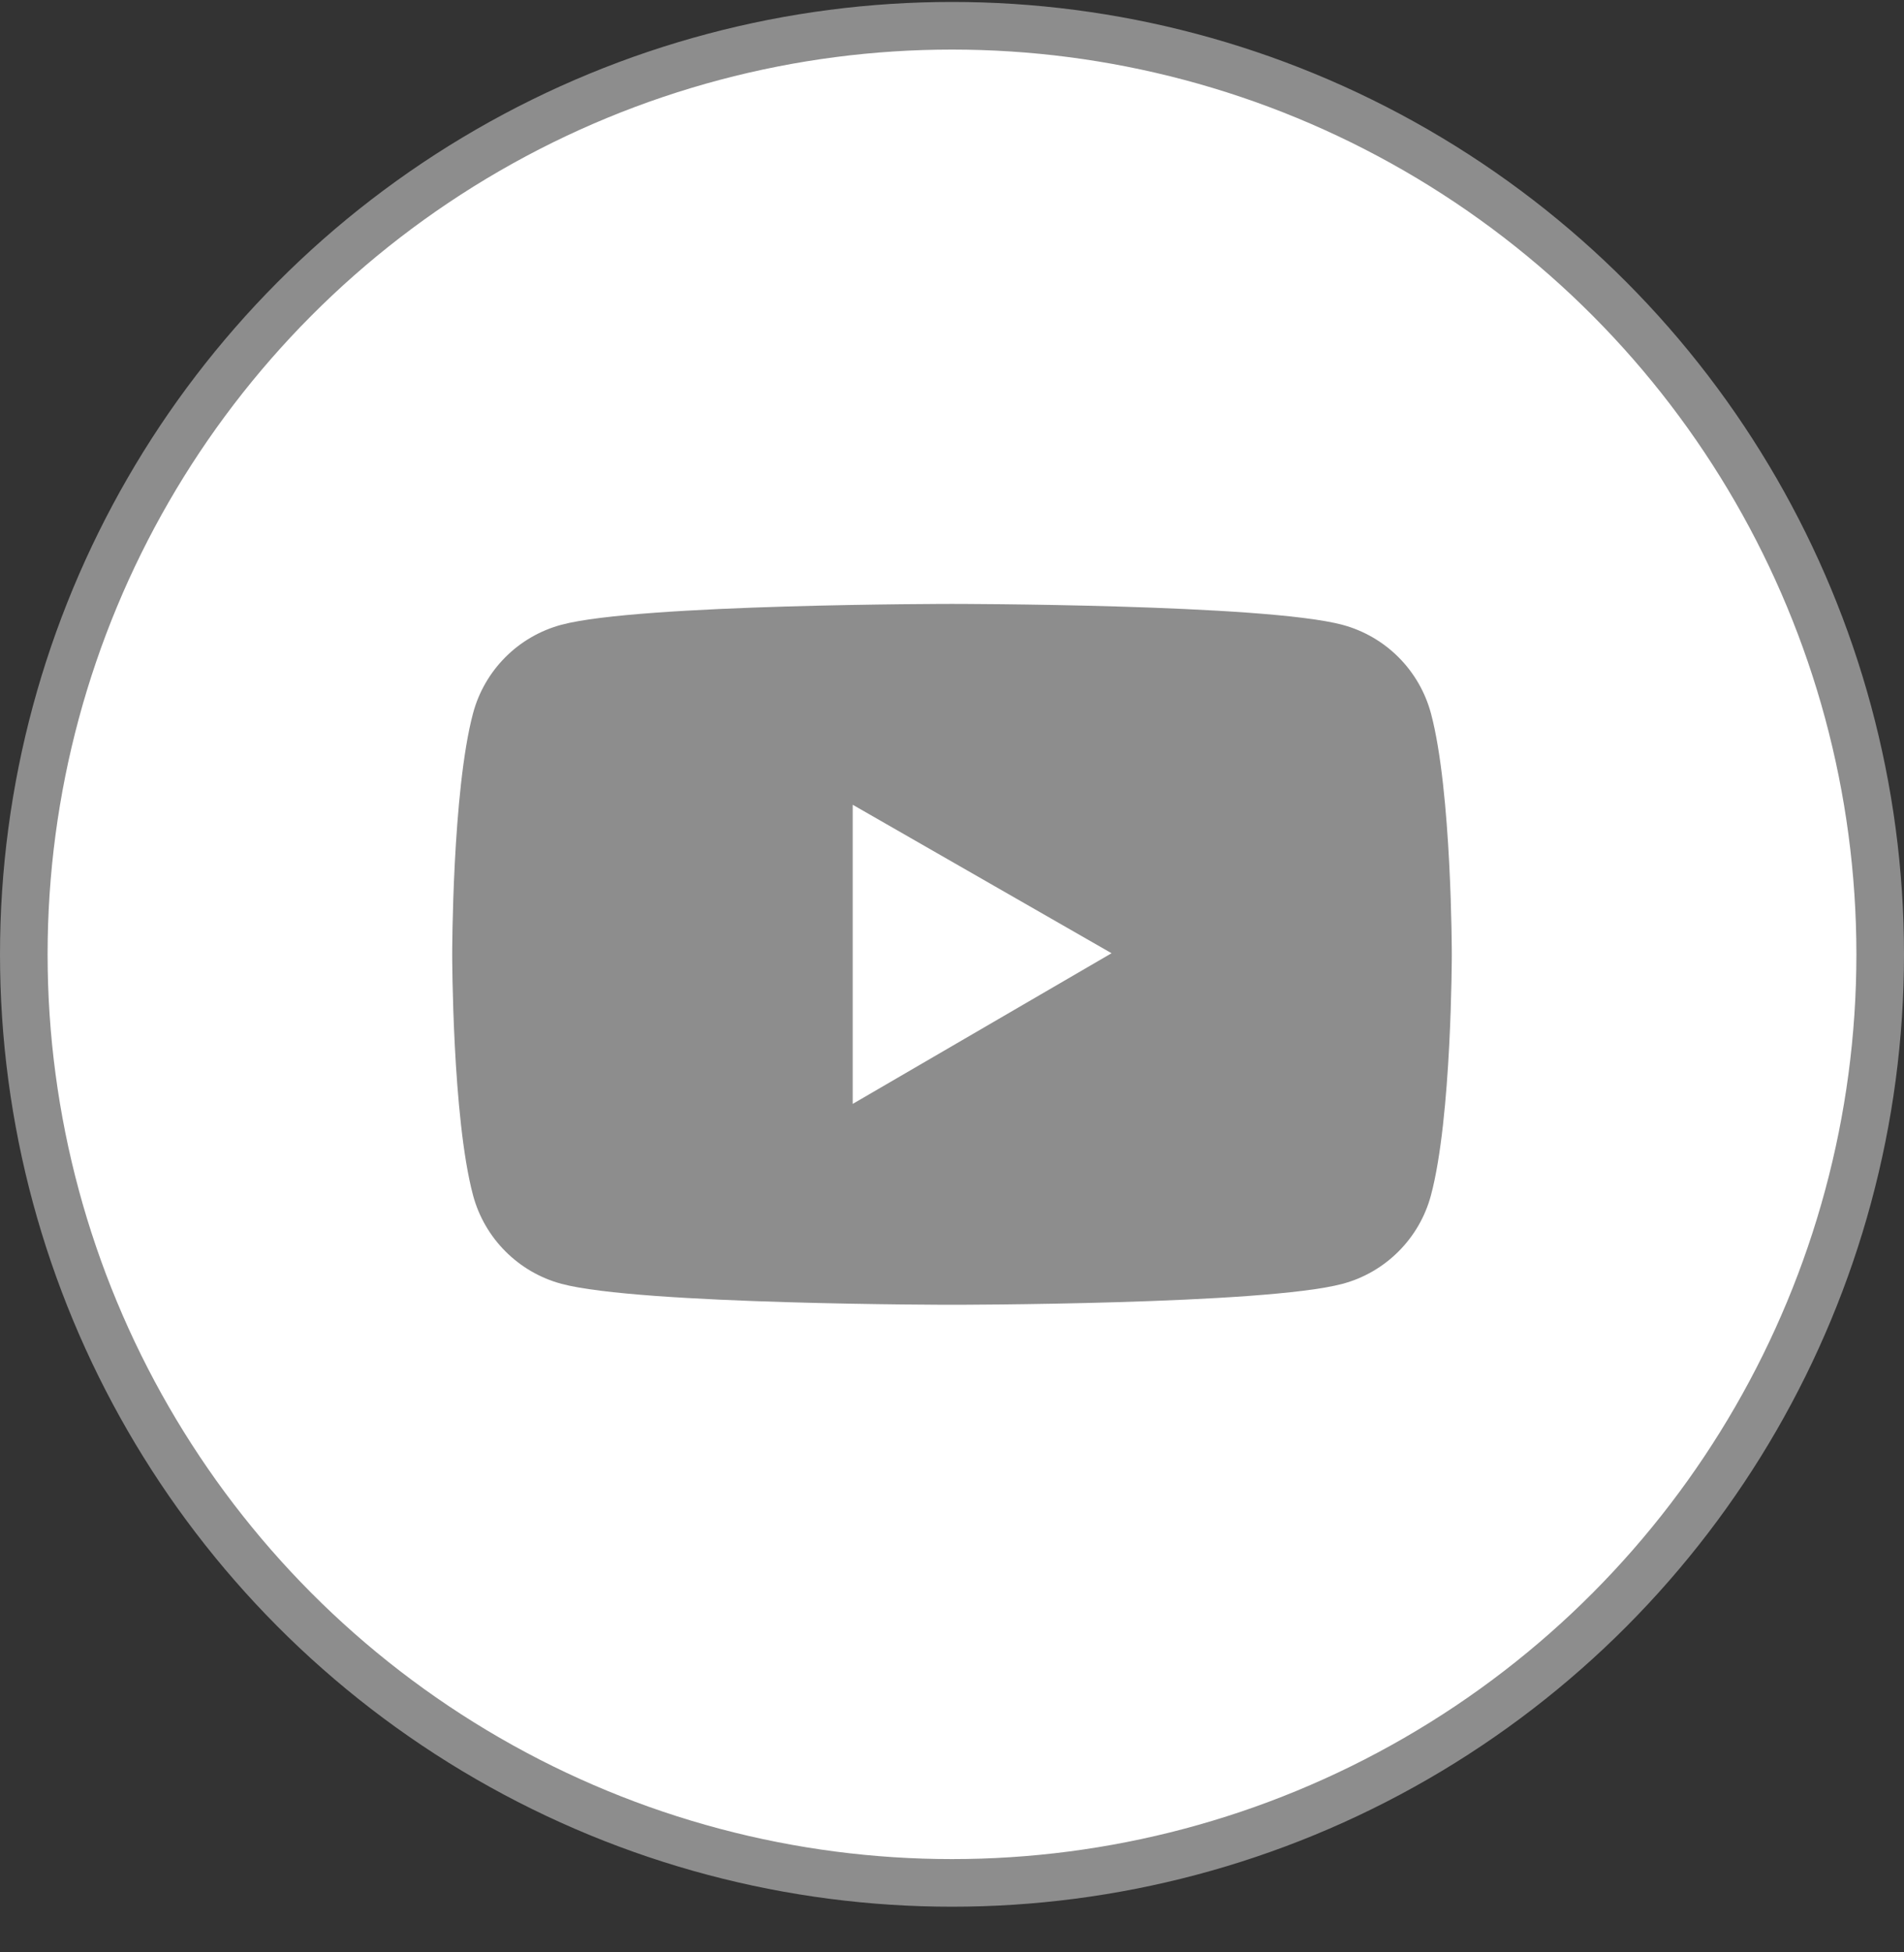 <svg width="40" height="41" viewBox="0 0 40 41" fill="none" xmlns="http://www.w3.org/2000/svg">
<rect x="0" y="0" width="40" height="41" fill="#333333" stroke="none"/>
<circle cx="20" cy="20.041" r="19.5" fill="white" stroke="#8D8D8D"/>
<path d="M30.062 14.981C29.942 14.536 29.708 14.13 29.382 13.803C29.056 13.477 28.651 13.242 28.206 13.122C26.567 12.682 20 12.682 20 12.682C20 12.682 13.433 12.682 11.794 13.12C11.349 13.24 10.943 13.474 10.617 13.801C10.292 14.127 10.057 14.533 9.938 14.979C9.5 16.619 9.5 20.041 9.5 20.041C9.5 20.041 9.5 23.463 9.938 25.101C10.18 26.006 10.892 26.718 11.794 26.96C13.433 27.4 20 27.4 20 27.4C20 27.4 26.567 27.4 28.206 26.96C29.11 26.718 29.82 26.006 30.062 25.101C30.5 23.463 30.5 20.041 30.5 20.041C30.5 20.041 30.5 16.619 30.062 14.981ZM17.914 23.182V16.9L23.352 20.018L17.914 23.182Z" fill="#8D8D8D"/>
</svg>
